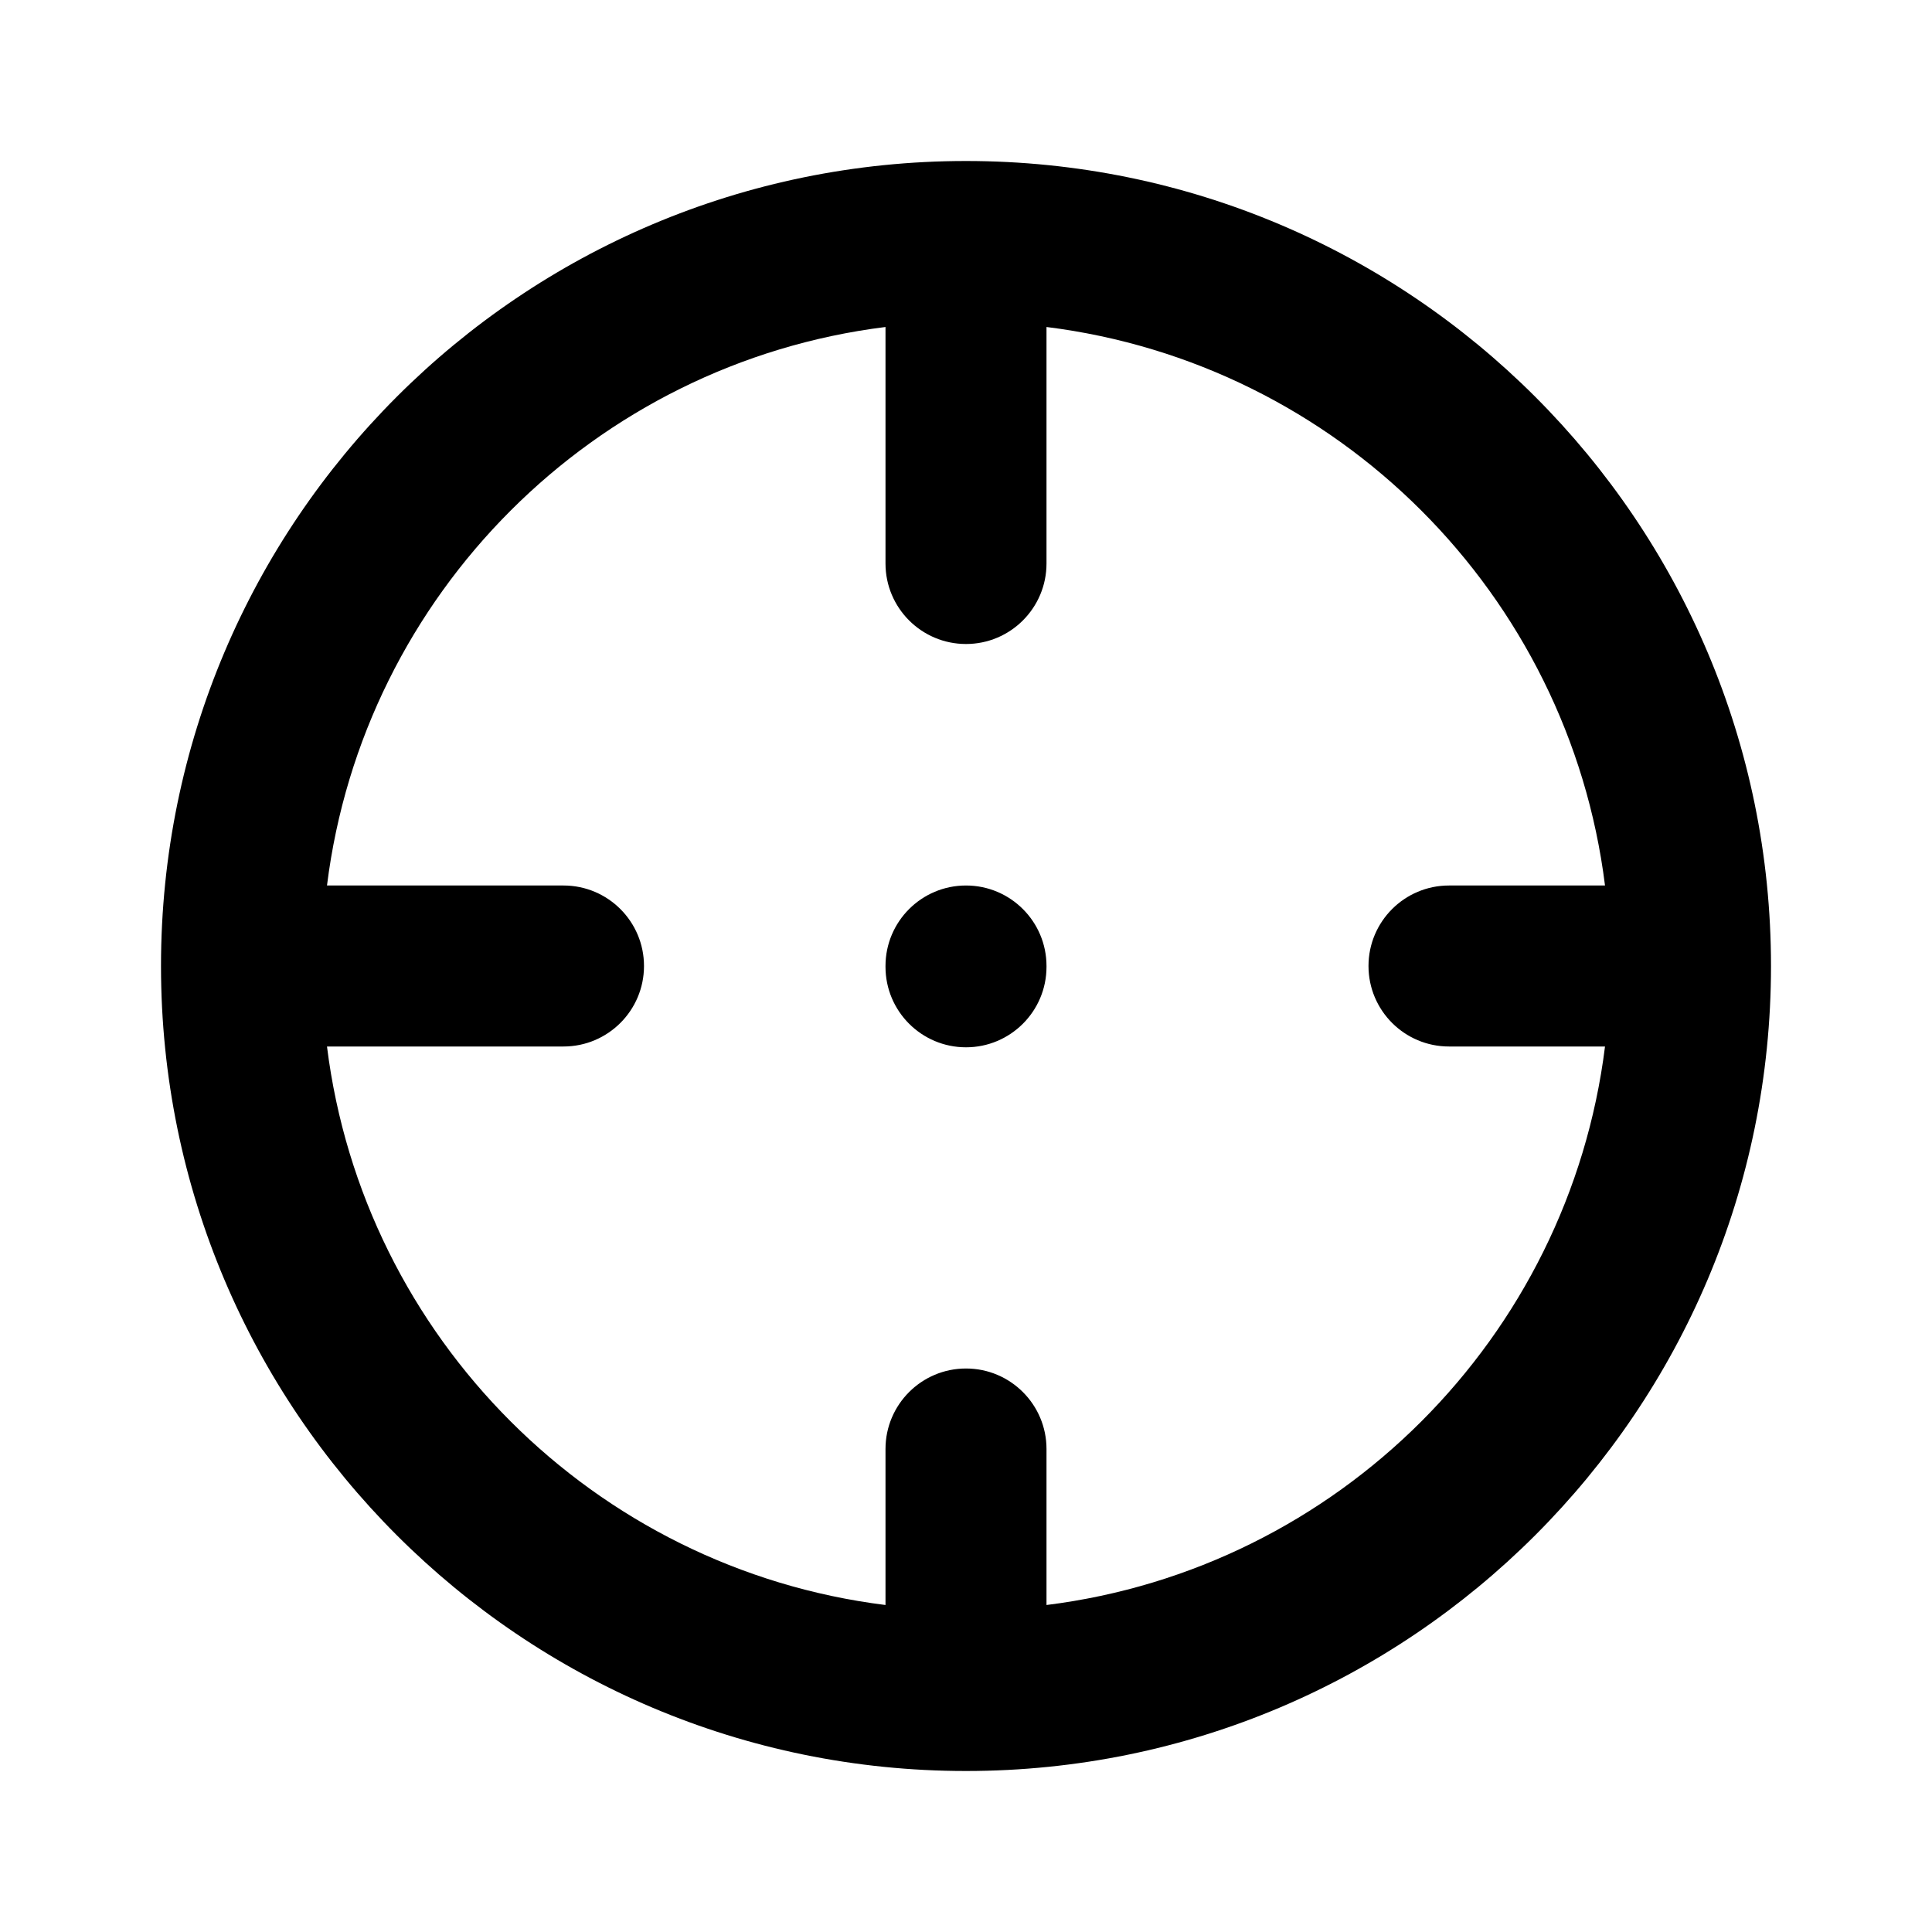 <svg width="24" height="24" viewBox="0 0 24 24" fill="none" xmlns="http://www.w3.org/2000/svg">
<g clip-path="url(#clip0_854_2269)">
<path fill-rule="evenodd" clip-rule="evenodd" d="M4.062 11H7C7.552 11 8 11.448 8 12C8 12.552 7.552 13 7 13H4.062C4.513 16.619 7.381 19.487 11 19.938V18C11 17.448 11.448 17 12 17C12.552 17 13 17.448 13 18V19.938C16.619 19.487 19.487 16.619 19.938 13H18C17.448 13 17 12.552 17 12C17 11.448 17.448 11 18 11H19.938C19.487 7.381 16.619 4.513 13 4.062V7C13 7.552 12.552 8 12 8C11.448 8 11 7.552 11 7V4.062C7.381 4.513 4.513 7.381 4.062 11ZM2 12C2 6.477 6.477 2 12 2C17.523 2 22 6.477 22 12C22 17.523 17.523 22 12 22C6.477 22 2 17.523 2 12ZM12 11C12.552 11 13 11.448 13 12V12.01C13 12.562 12.552 13.01 12 13.01C11.448 13.01 11 12.562 11 12.01V12C11 11.448 11.448 11 12 11Z" fill="black"/>
</g>
<defs>
<clipPath id="clip0_854_2269">
<rect width="24" height="24" fill="white"/>
</clipPath>
</defs>
</svg>
